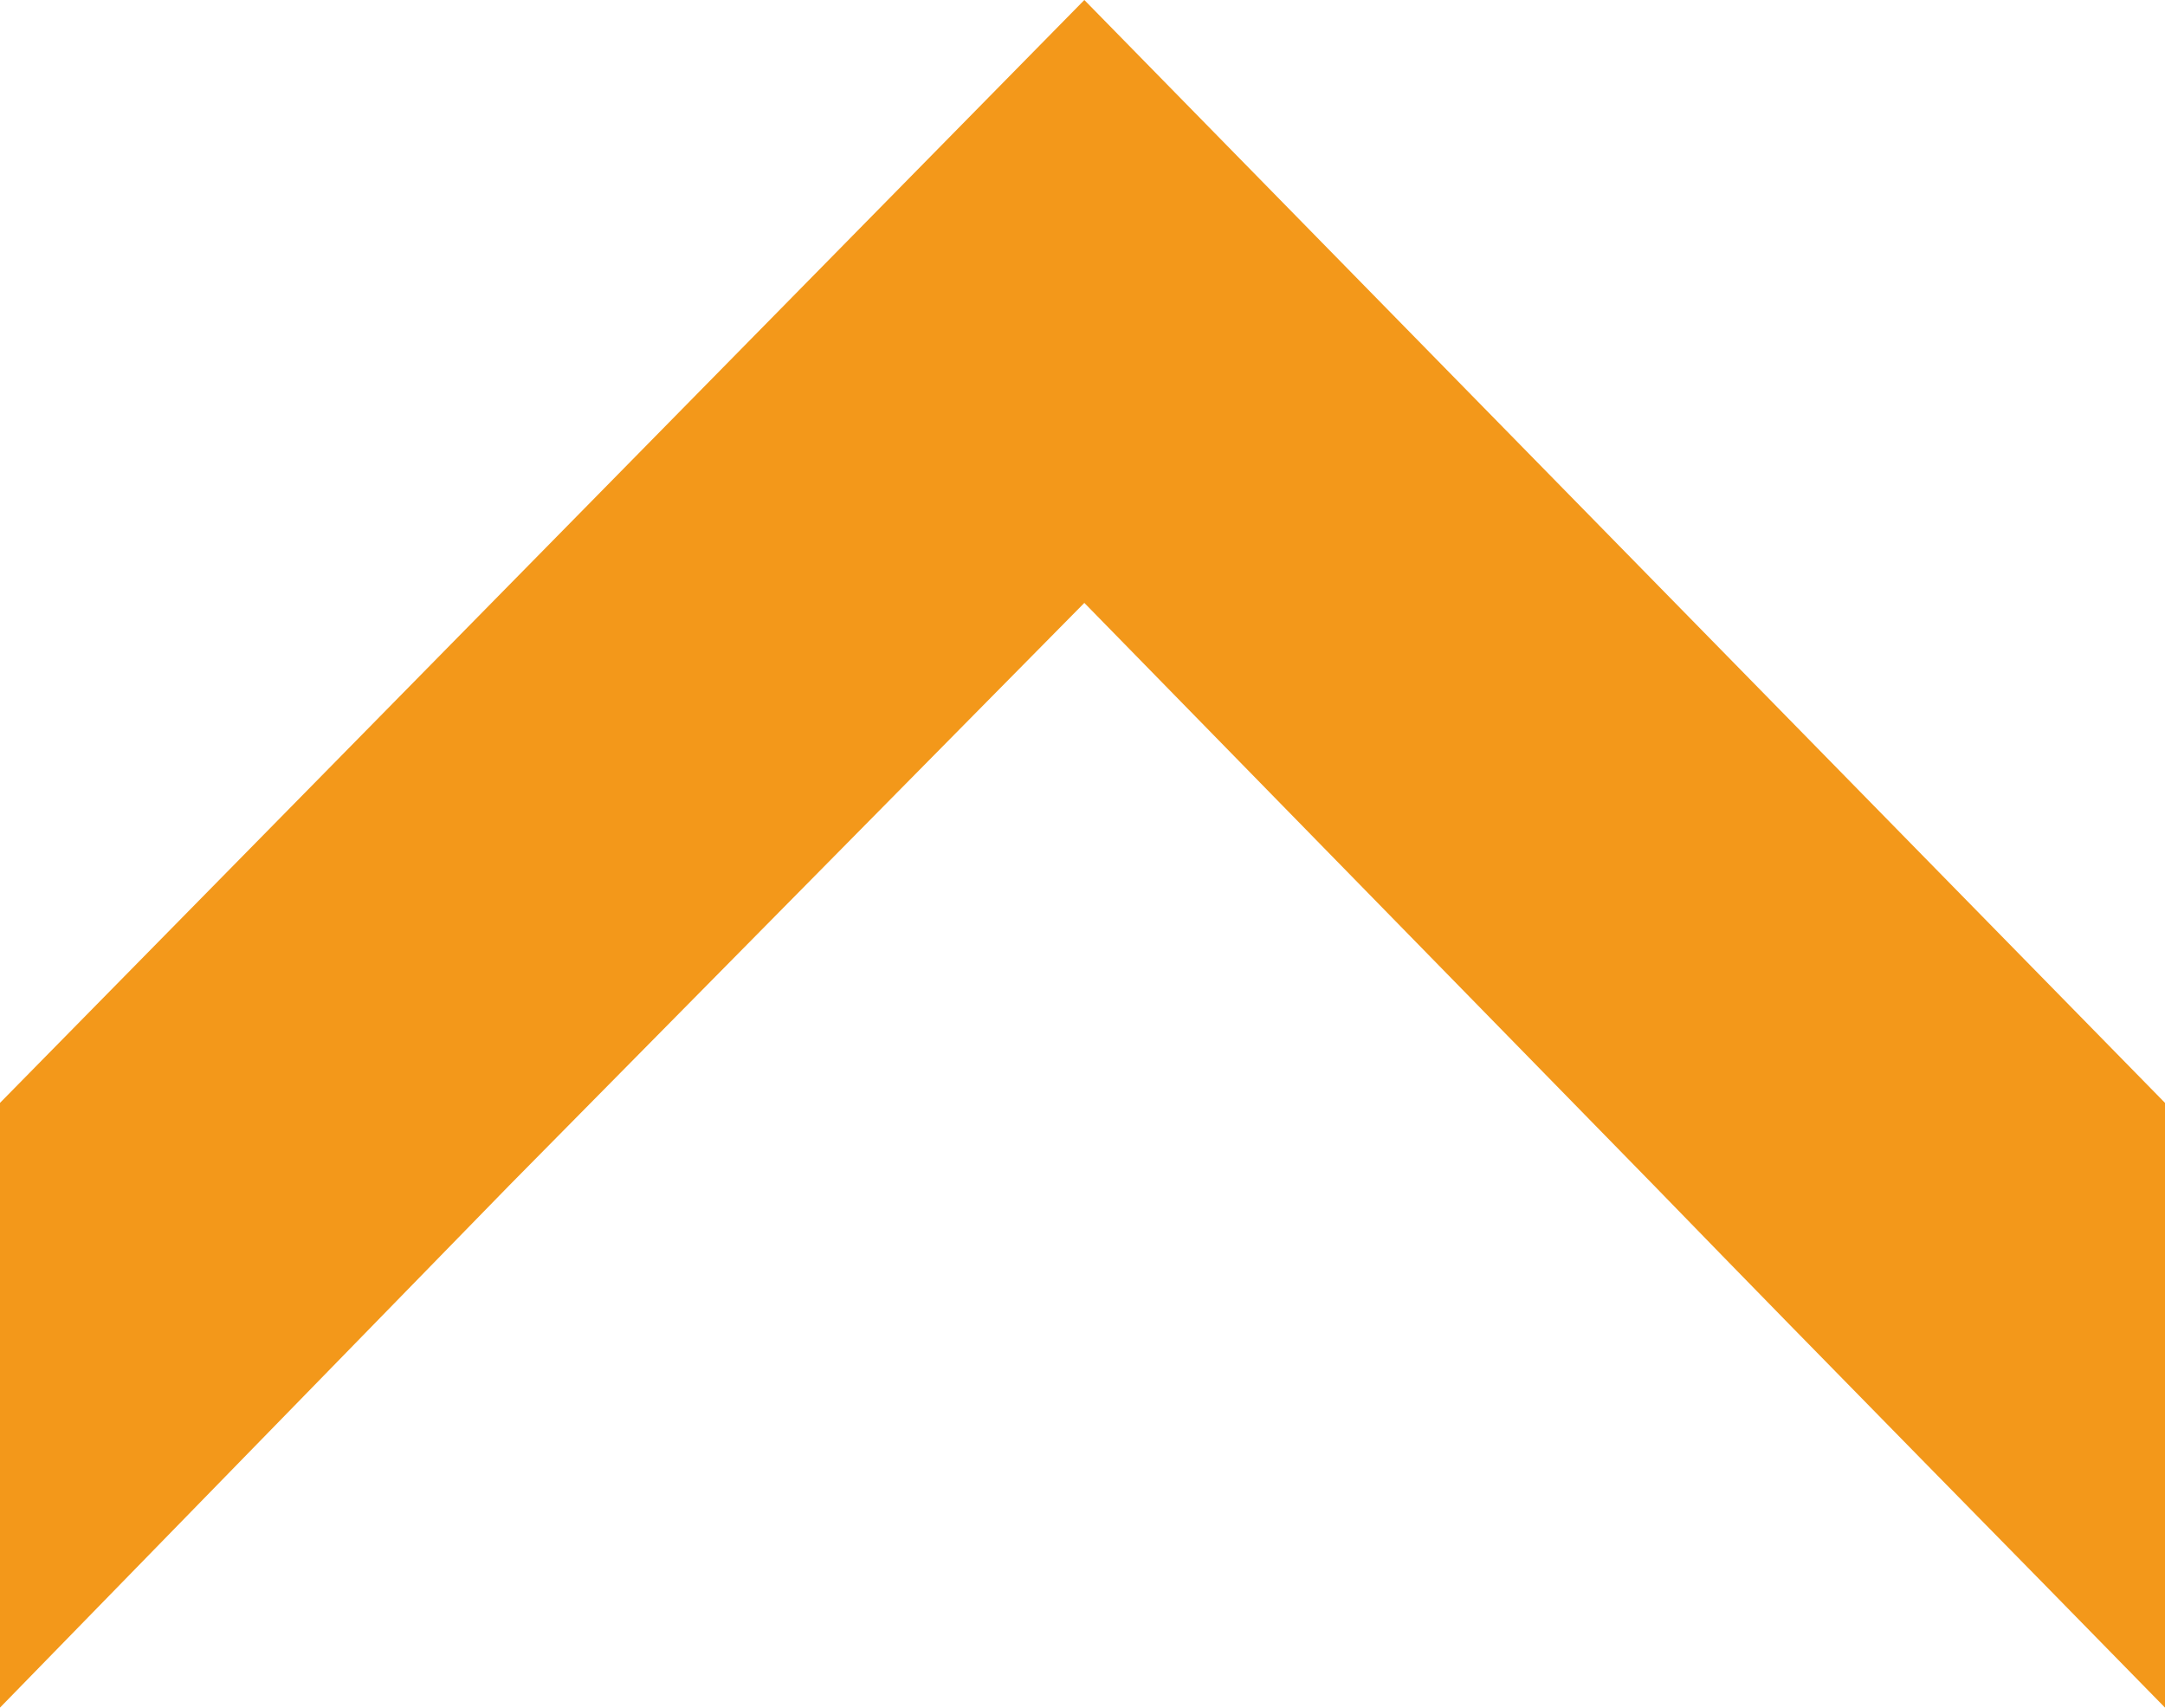 <svg xmlns="http://www.w3.org/2000/svg" viewBox="0 0 11.78 9.29"><defs><style>.cls-1{fill:#f3981a;}</style></defs><g id="Capa_2" data-name="Capa 2"><g id="NadaHero_Imagen" data-name="NadaHero Imagen"><path class="cls-1" d="M0,9.29V6L5.9,0l5.88,6V9.29C10.93,8.42,10,7.48,9,6.45L5.9,3.28,2.77,6.45Z"/></g></g></svg>